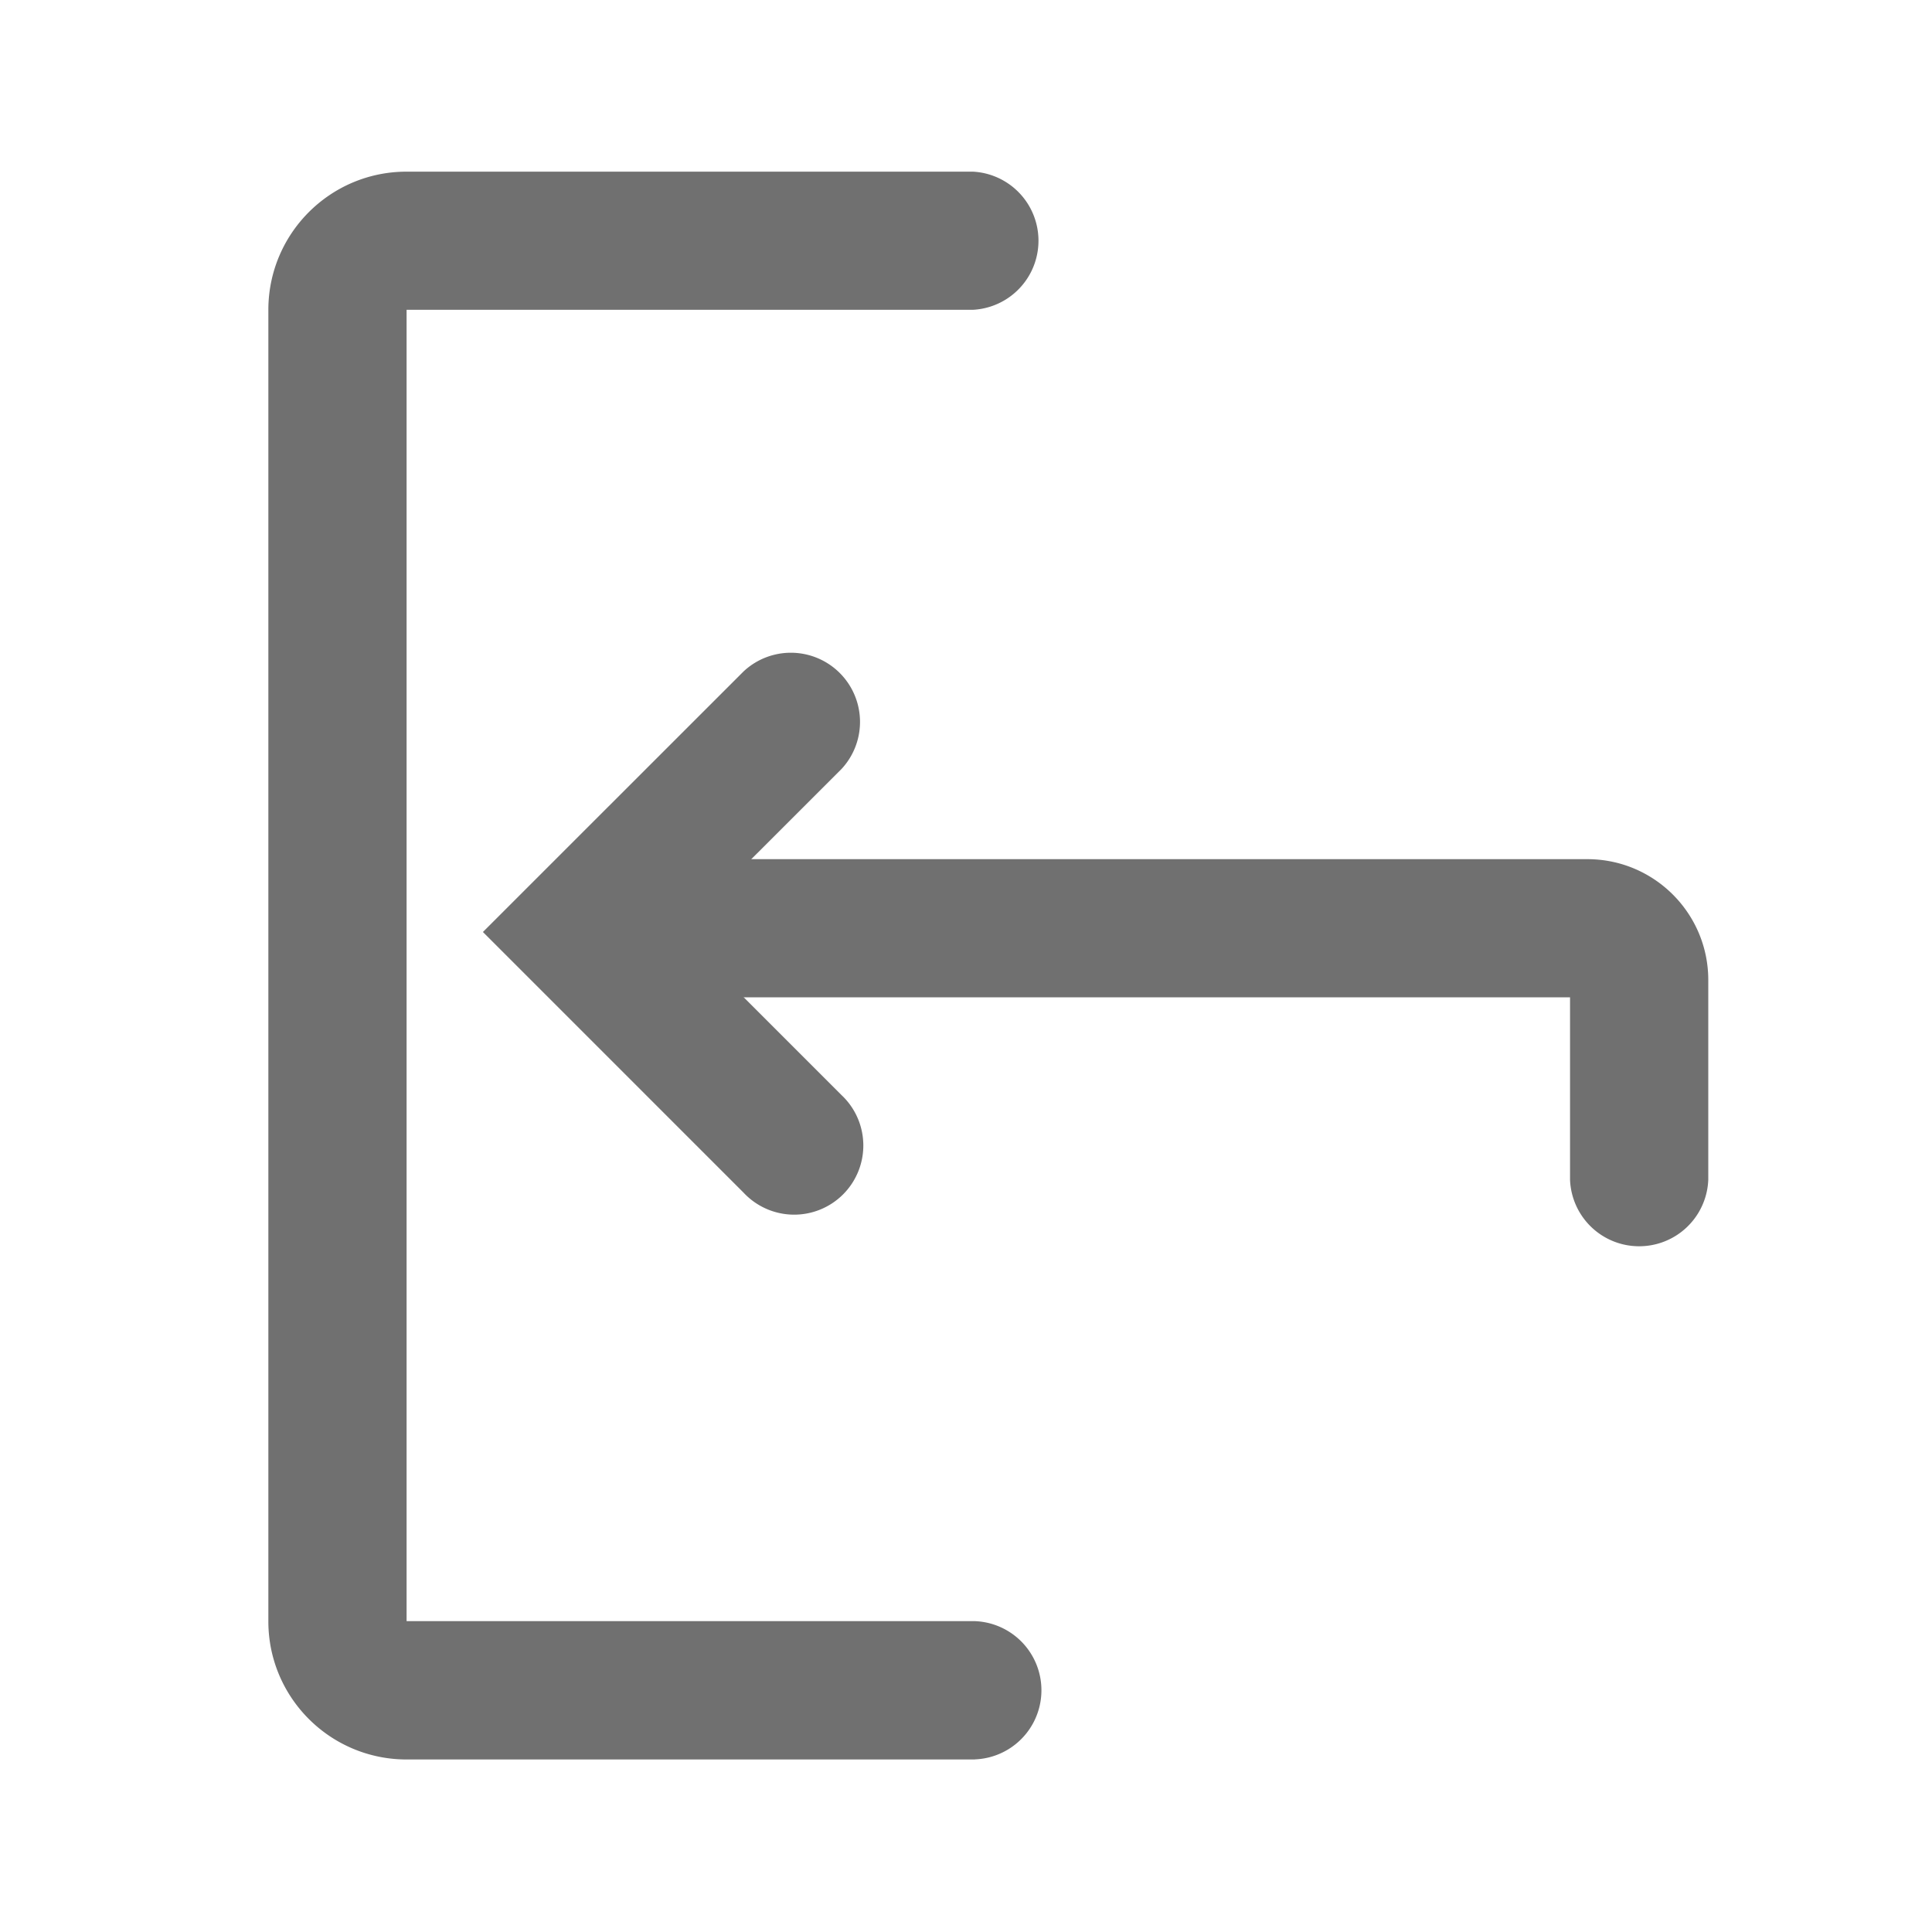 <?xml version="1.0" standalone="no"?><!DOCTYPE svg PUBLIC "-//W3C//DTD SVG 1.1//EN" "http://www.w3.org/Graphics/SVG/1.1/DTD/svg11.dtd"><svg t="1528125521445" class="icon" style="" viewBox="0 0 1024 1024" version="1.1" xmlns="http://www.w3.org/2000/svg" p-id="3450" xmlns:xlink="http://www.w3.org/1999/xlink" width="200" height="200"><defs><style type="text/css"></style></defs><path d="M516.762 932.557H215.501c-40.448 0-73.267-32.768-73.267-73.216V164.25c0-40.448 32.768-73.267 73.216-73.267h300.237a36.659 36.659 0 0 1 0 73.216H215.501v695.04h301.107a36.659 36.659 0 0 1 0.154 73.267z" p-id="3451" fill="#707070"></path><path d="M359.578 493.978l86.374 86.374a36.659 36.659 0 1 1-51.814 51.814L255.949 493.978 394.138 355.84A36.659 36.659 0 0 1 445.952 407.654L359.578 493.978z" p-id="3452" fill="#707070"></path><path d="M832.154 528.589H332.493v-73.216h508.826c35.379 0 64.102 28.672 64.102 64.051v105.83a36.659 36.659 0 0 1-73.267 0v-96.666z" p-id="3453" fill="#707070"></path></svg>